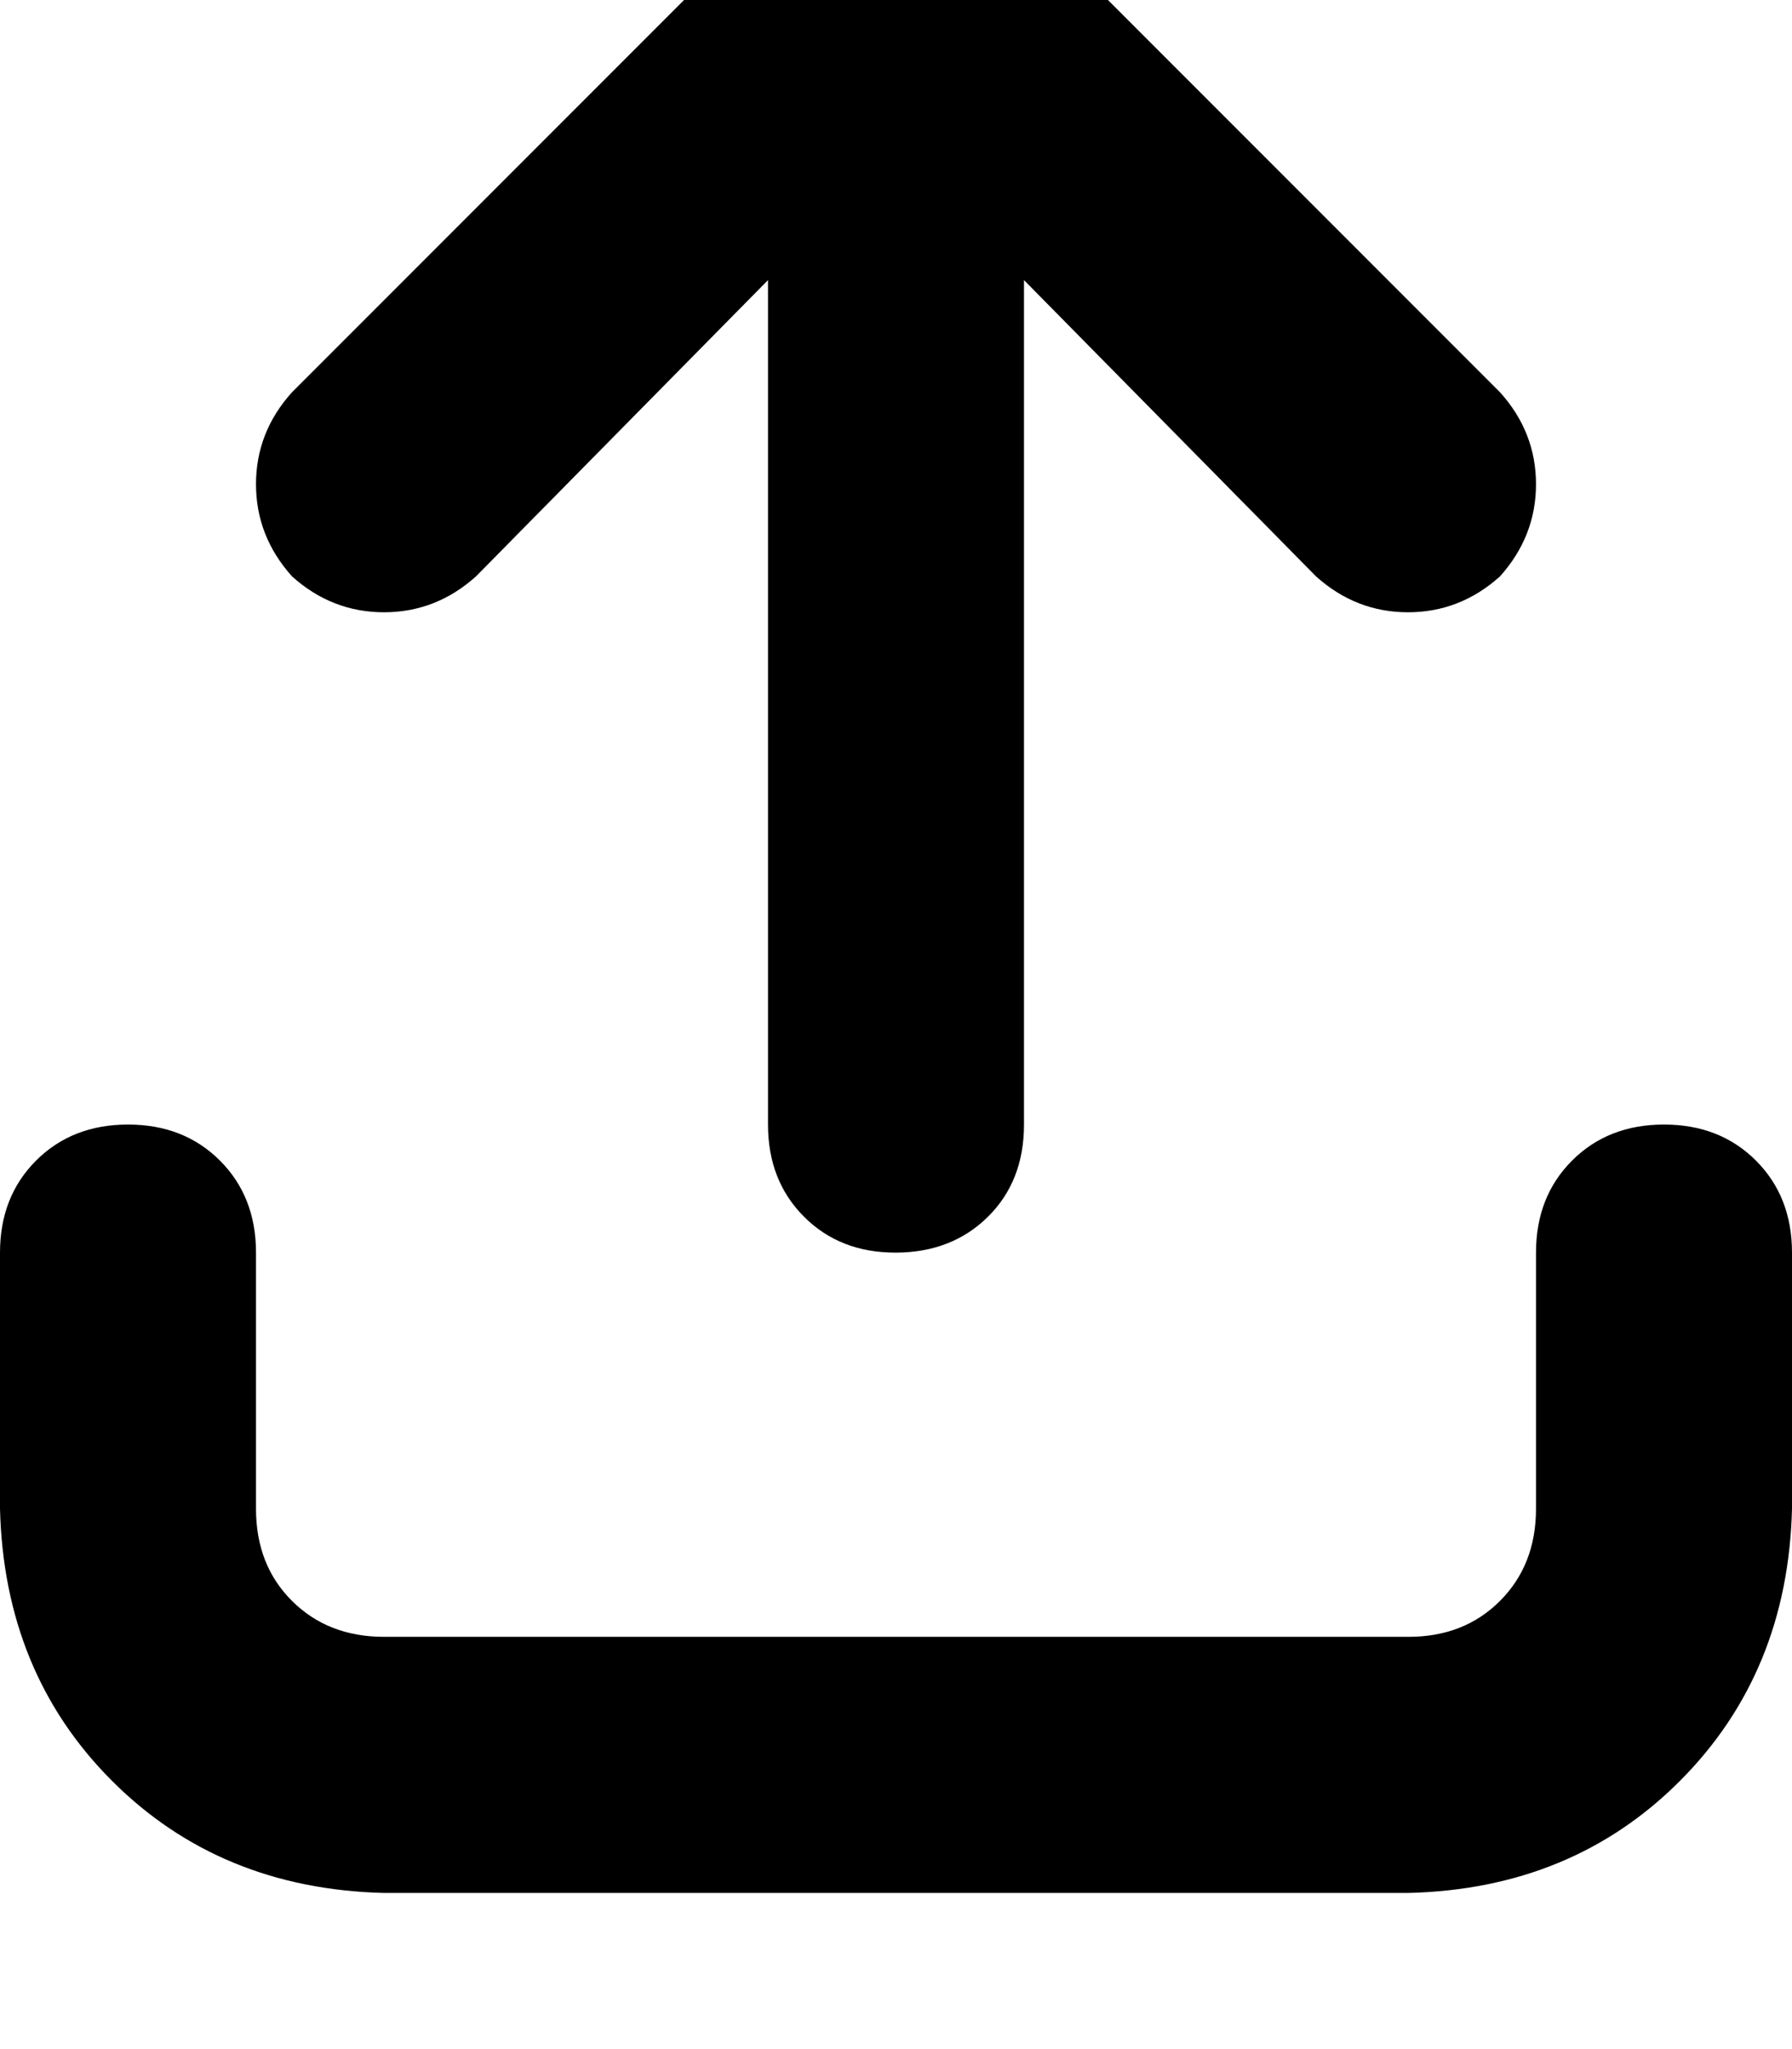 <svg height="1000" width="875" xmlns="http://www.w3.org/2000/svg"><path d="M482.4 -58.6q-19.5 -17.6 -44.9 -17.6t-44.9 17.6l-250 250Q125 210.9 125 236.3t17.6 45q19.5 17.5 44.9 17.5t44.9 -17.5L375 136.7v412.1q0 27.4 17.6 45t44.9 17.5 44.9 -17.5 17.6 -45V136.7l142.6 144.6q19.5 17.5 44.9 17.5t44.9 -17.5q17.6 -19.6 17.6 -45t-17.6 -44.9l-250 -250zM125 611.3q0 -27.3 -17.6 -44.9Q89.8 548.8 62.5 548.8t-44.9 17.6T0 611.3v125q2 80.1 54.7 132.8t132.8 54.7h500q80.1 -1.9 132.8 -54.7T875 736.3v-125q0 -27.3 -17.6 -44.9t-44.9 -17.6 -44.9 17.6T750 611.3v125q0 27.4 -17.6 45t-44.9 17.5h-500q-27.3 0 -44.9 -17.5t-17.6 -45v-125z"/></svg>